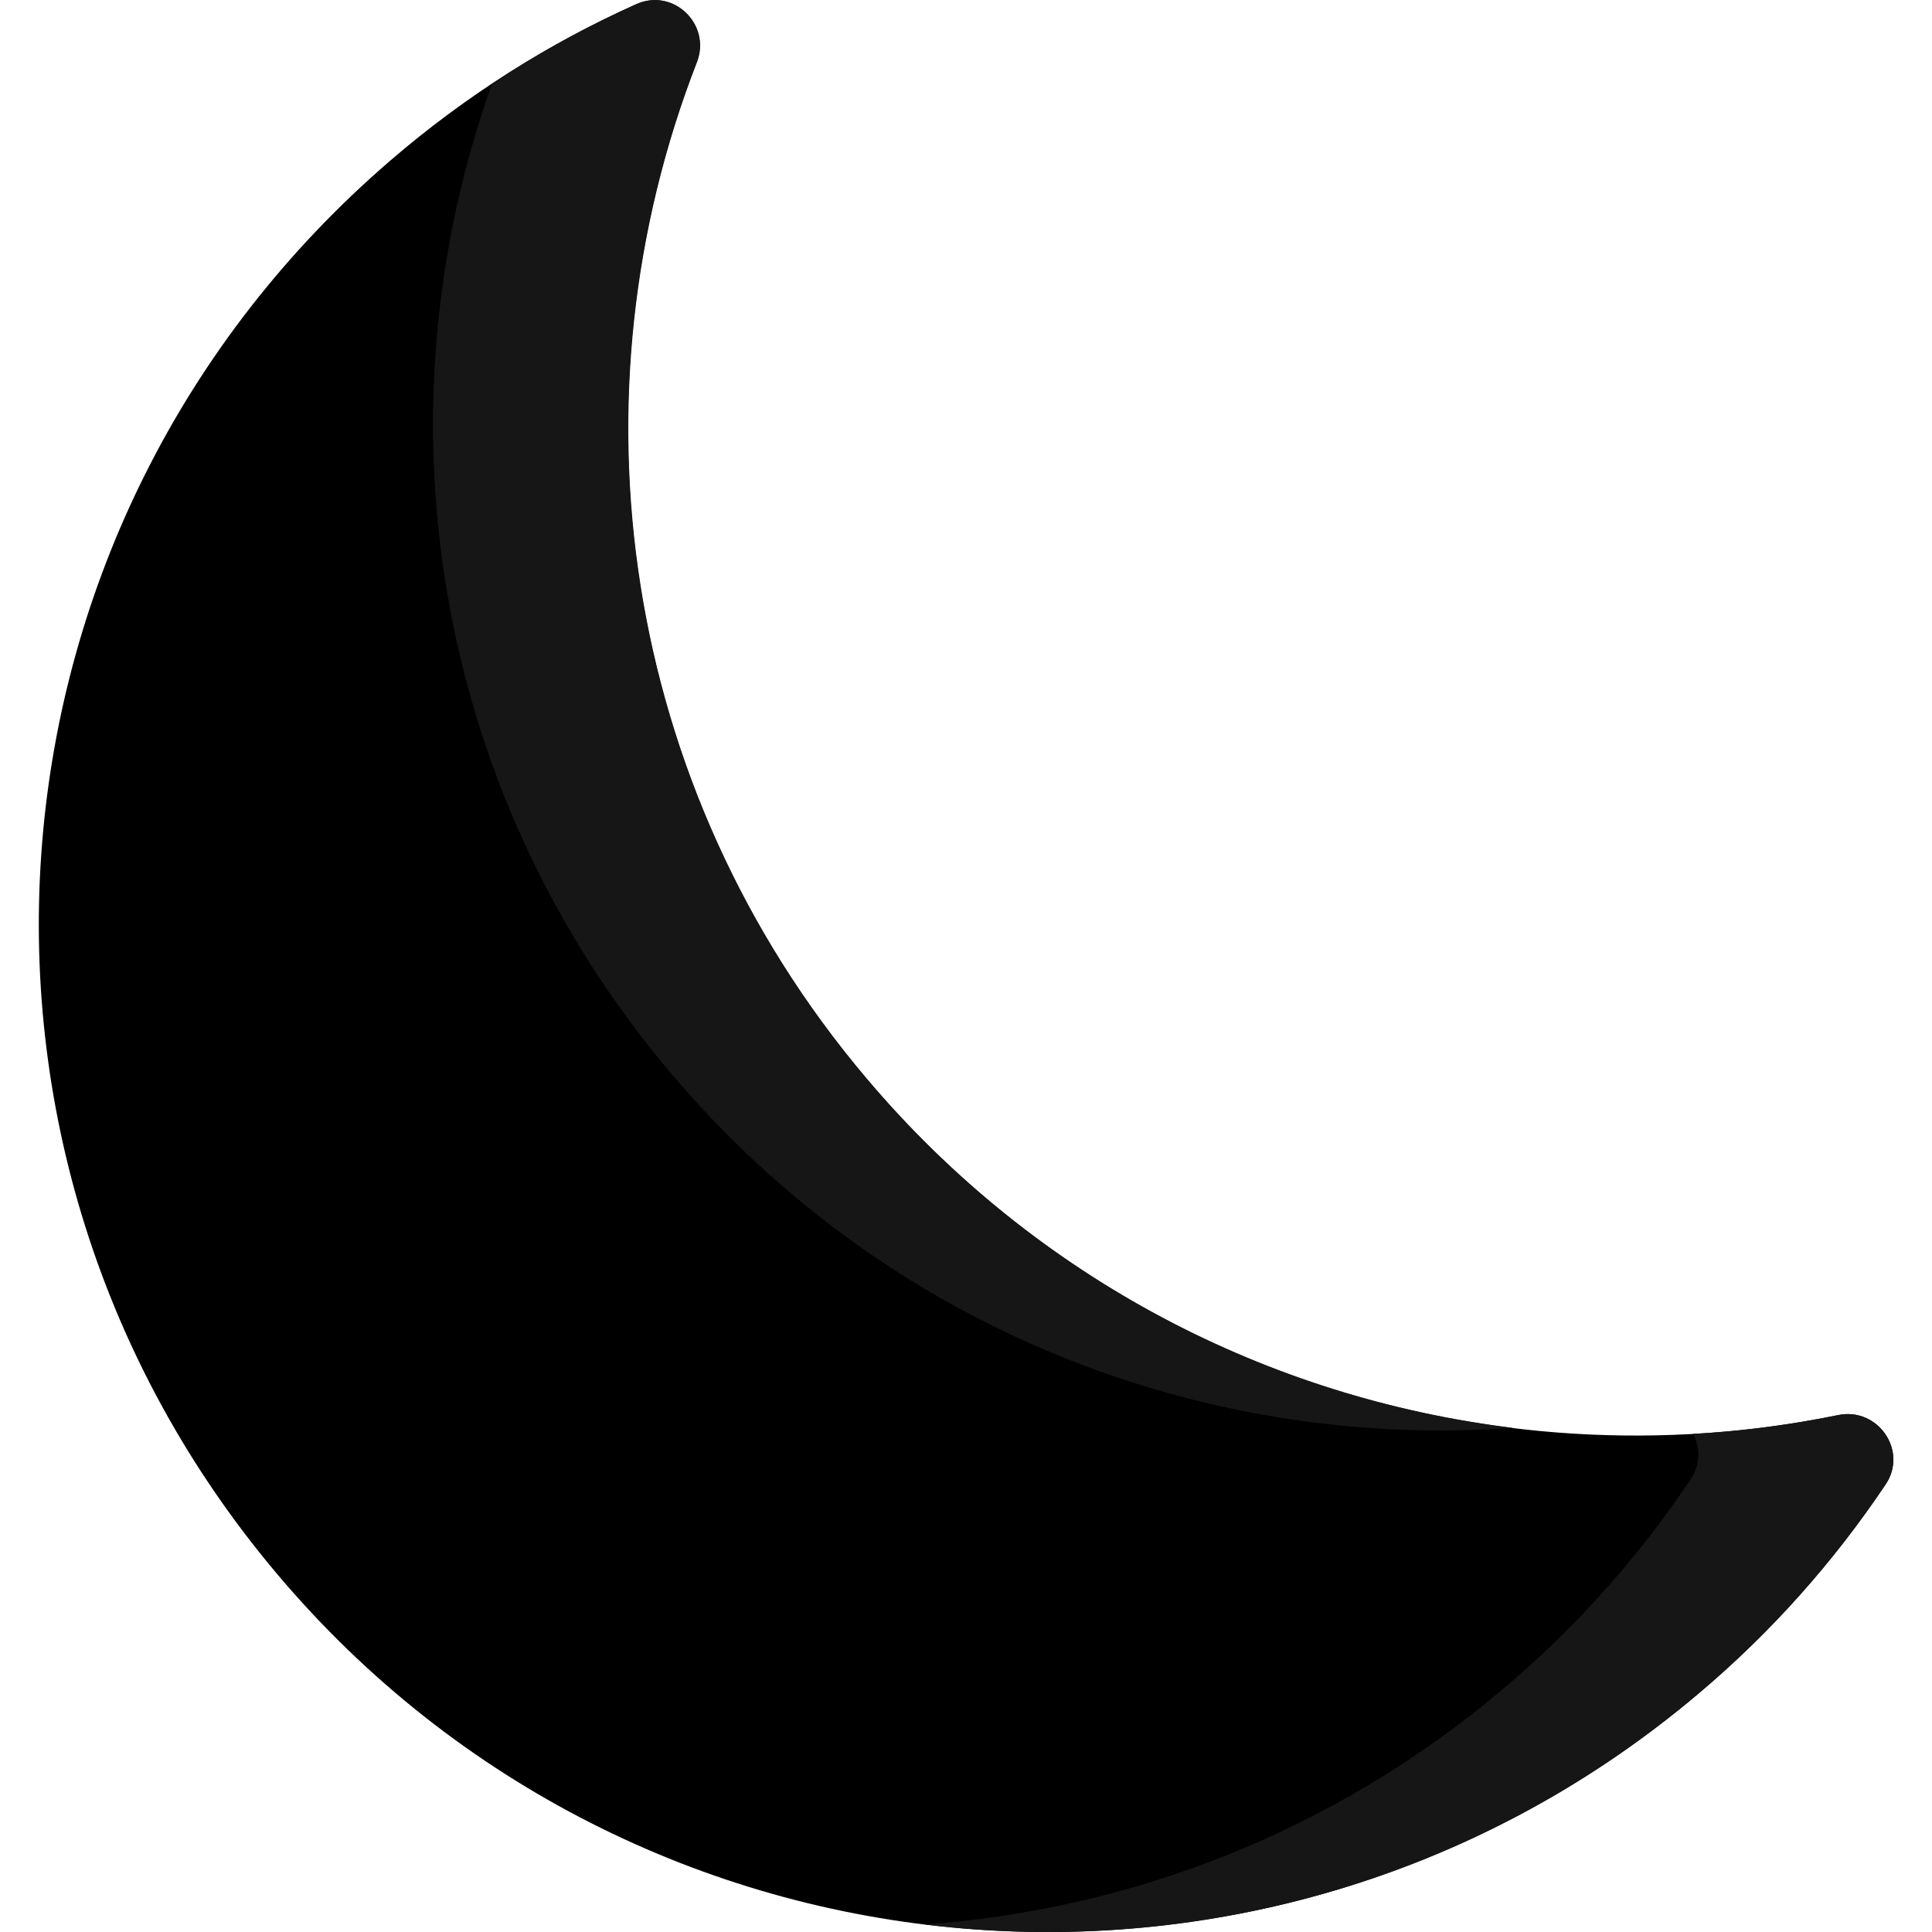 <?xml version="1.0" encoding="utf-8"?>
<!-- Generator: Adobe Illustrator 21.0.0, SVG Export Plug-In . SVG Version: 6.00 Build 0)  -->
<svg version="1.1" id="Capa_1" xmlns="http://www.w3.org/2000/svg" xmlns:xlink="http://www.w3.org/1999/xlink" x="0px" y="0px"
	 viewBox="0 0 512 512" style="enable-background:new 0 0 512 512;" xml:space="preserve">
<style type="text/css">
	.st0{fill:#161616;}
</style>
<path d="M229.4,285.6c-65.3-77.3-79.1-181-44.8-269.1c3.9-10-6.2-19.8-16-15.4c-23,10.3-45,24.1-65.1,41.4
	C-8,138.4-21.3,304.9,73.5,417.2c95.1,112.7,263.6,127,376.4,31.8c19.6-16.5,36.2-35.3,49.8-55.6c6-8.9-2-20.5-12.5-18.4
	C394.5,394,294.7,363,229.4,285.6z"/>
<g>
	<path class="st0" d="M177.7,284.3c57.2,67.8,141,100,223.3,94.1c-64.5-7.9-126.3-39.2-171.5-92.8c-65.3-77.3-79.1-181-44.8-269.1
		c3.9-10-6.2-19.8-16-15.4c-13.2,5.9-26,12.9-38.3,21.1C99.4,108.8,114.1,209,177.7,284.3z"/>
	<path class="st0" d="M487.2,375c-12.7,2.6-25.6,4.3-38.5,5c1.9,3.6,2,8.1-0.7,12.1c-13.6,20.3-30.2,39.1-49.8,55.6
		c-44.9,37.9-98.7,58.4-153.1,62.3c71.2,8.7,145.7-11.1,204.8-61c19.6-16.5,36.2-35.3,49.8-55.6C505.7,384.5,497.7,372.9,487.2,375z
		"/>
</g>
</svg>
